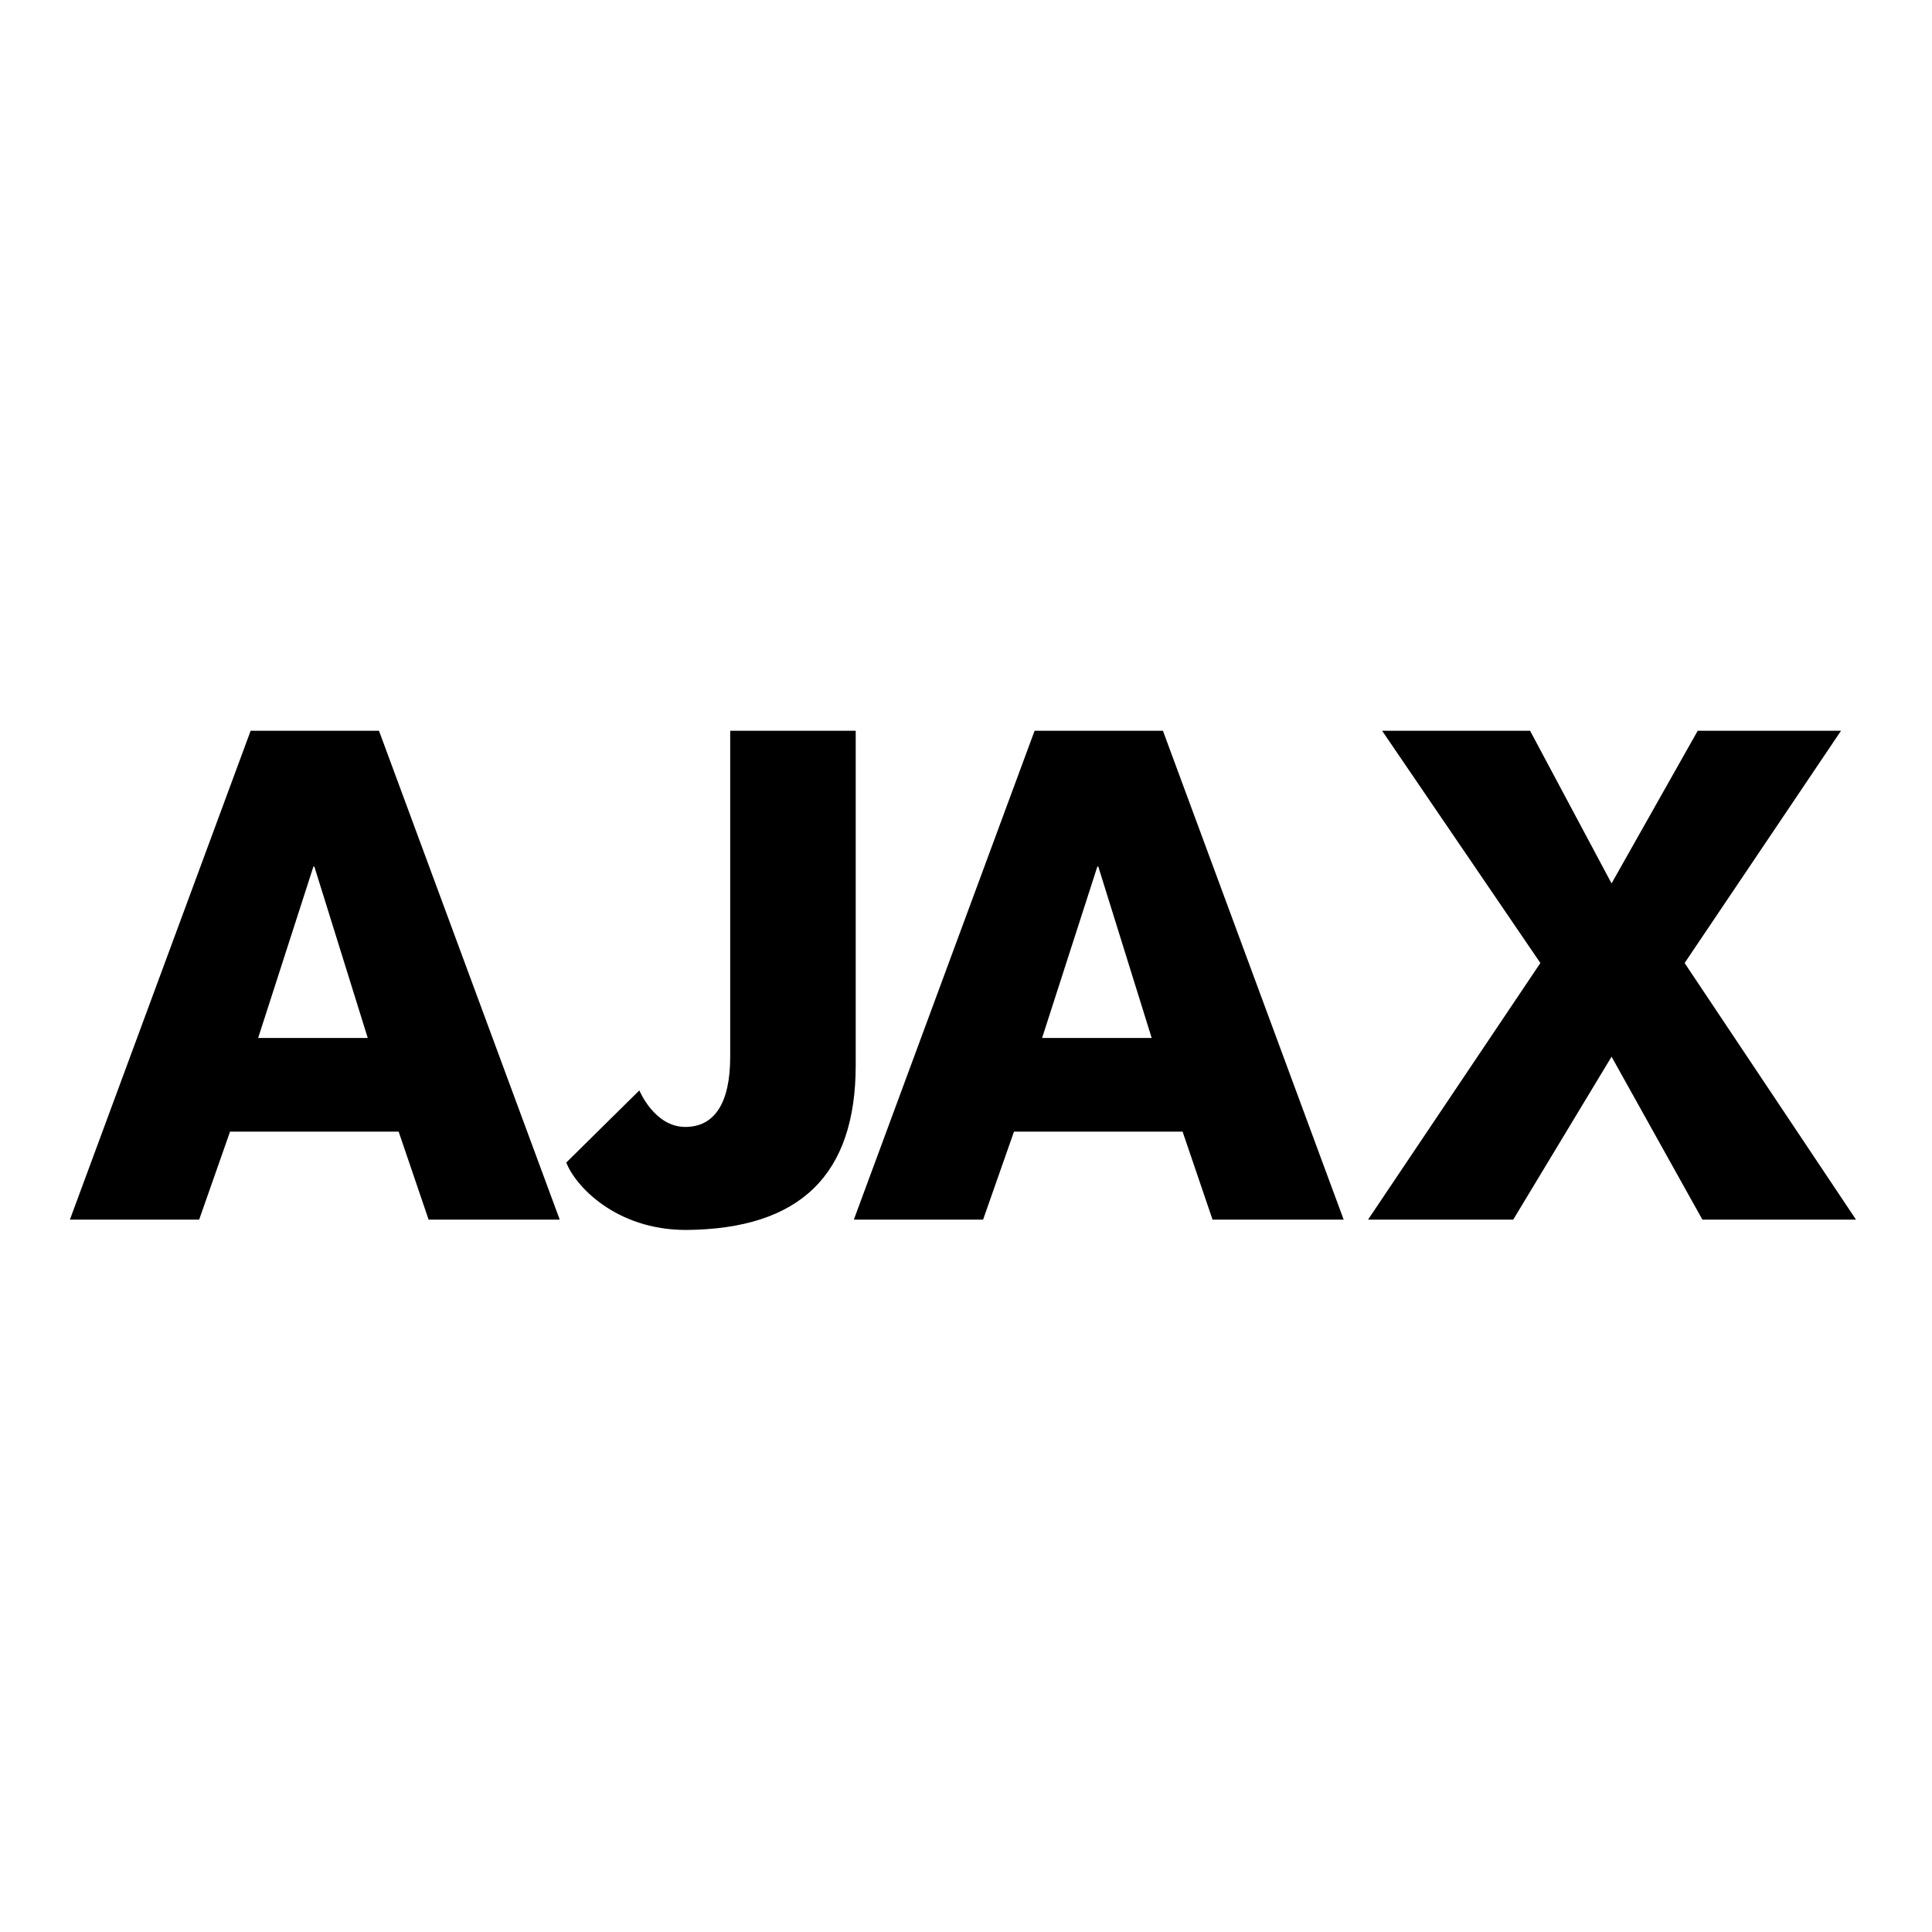 <?xml version="1.0" standalone="no"?><!DOCTYPE svg PUBLIC "-//W3C//DTD SVG 1.1//EN" "http://www.w3.org/Graphics/SVG/1.1/DTD/svg11.dtd"><svg t="1540367428793" class="icon" style="" viewBox="0 0 1024 1024" version="1.1" xmlns="http://www.w3.org/2000/svg" p-id="1407" xmlns:xlink="http://www.w3.org/1999/xlink" width="200" height="200"><defs><style type="text/css"></style></defs><path d="M132.857 387.309h68.007l95.811 259.134h-69.5l-15.885-46.663h-89.359l-16.382 46.663h-68.506l95.811-259.134zM136.826 550.134h58.083l-28.297-90.845h-0.494l-29.289 90.845z" p-id="1408"></path><path d="M338.872 577.935c0 0 7.94 19.361 24.325 19.361 15.39 0 23.828-12.412 23.828-37.232v-172.756h66.522v177.22c0 58.083-29.289 86.875-89.853 87.375-37.73 0-59.072-23.828-63.543-35.745l38.72-38.228z" p-id="1409"></path><path d="M548.363 387.309h68.007l95.811 259.134h-69.5l-15.885-46.663h-89.359l-16.382 46.663h-68.506l95.811-259.134zM552.331 550.134h58.083l-28.297-90.845h-0.494l-29.289 90.845z" p-id="1410"></path><path d="M816.431 510.42l-83.893-123.109h78.433l43.189 80.918 45.67-80.918h75.956l-82.903 123.109 90.845 136.022h-81.415l-48.155-86.375-52.126 86.375h-76.947z" p-id="1411"></path></svg>